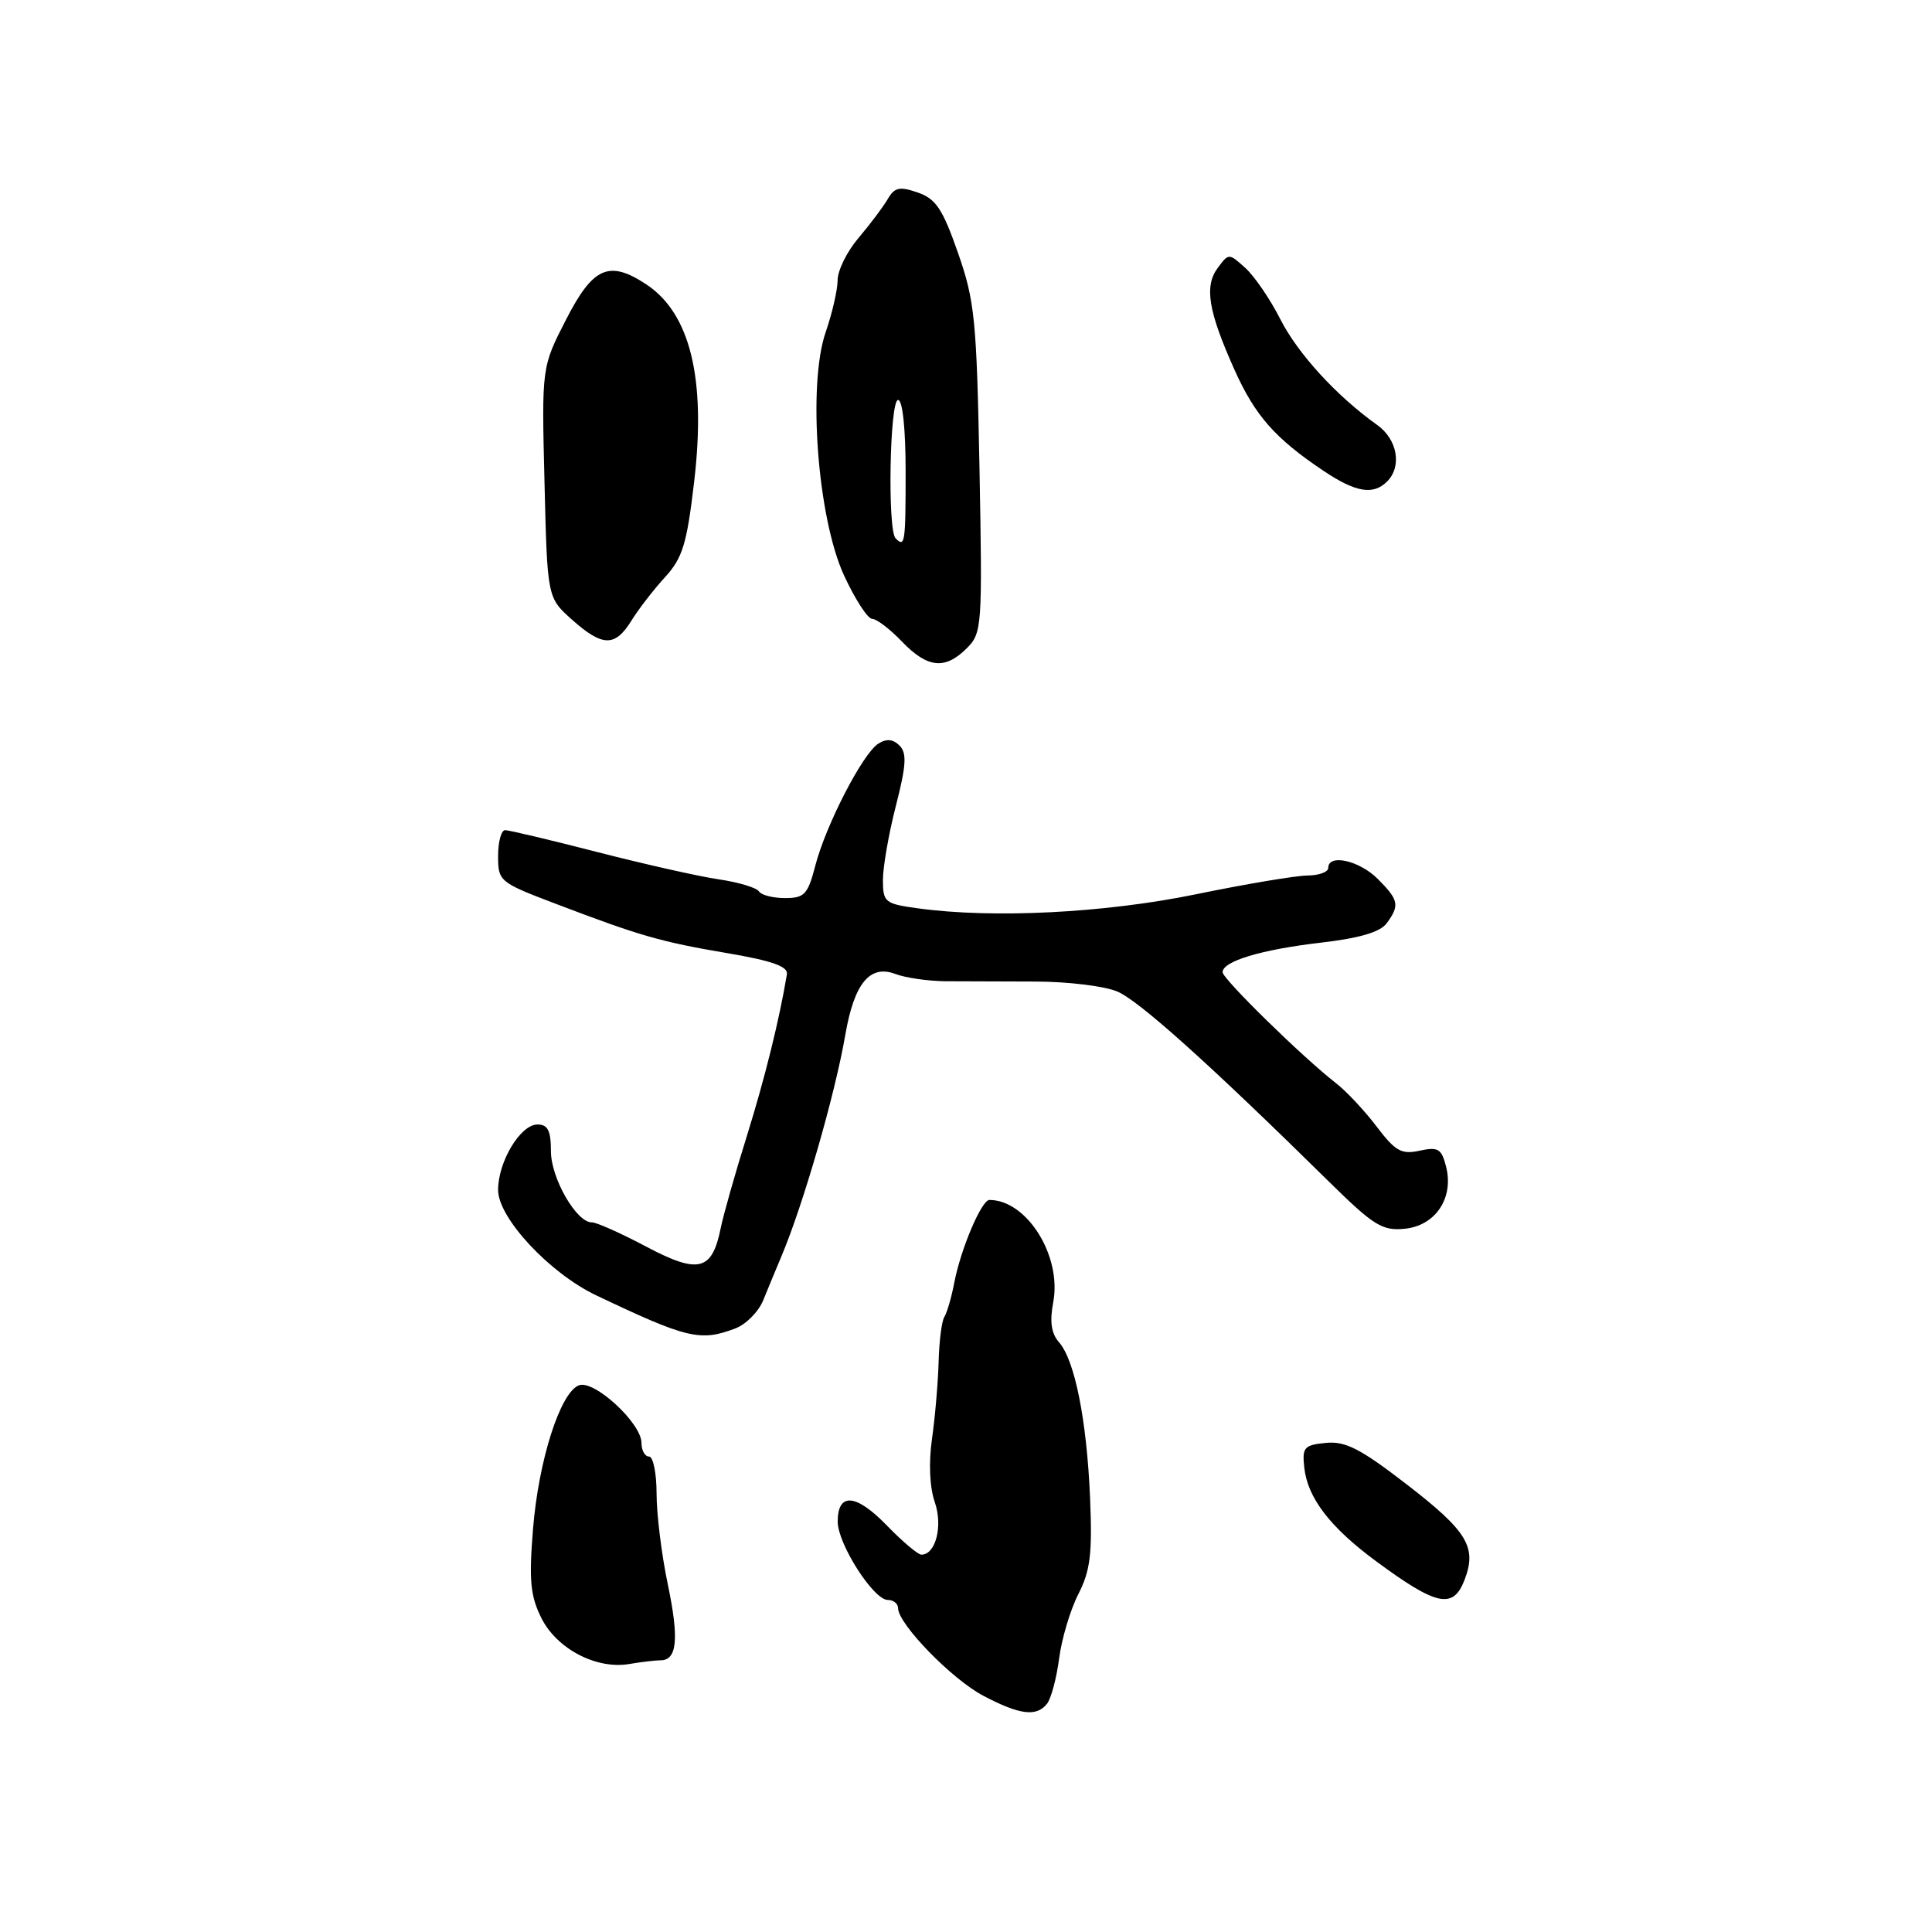 <?xml version="1.0" encoding="UTF-8" standalone="no"?>
<!DOCTYPE svg PUBLIC "-//W3C//DTD SVG 1.1//EN" "http://www.w3.org/Graphics/SVG/1.1/DTD/svg11.dtd" >
<svg xmlns="http://www.w3.org/2000/svg" xmlns:xlink="http://www.w3.org/1999/xlink" version="1.1" viewBox="0 0 256 256">
 <g >
 <path fill="currentColor"
d=" M 138.74 225.75 C 139.28 225.06 140.00 222.36 140.34 219.75 C 140.68 217.13 141.83 213.29 142.89 211.22 C 144.48 208.11 144.75 205.86 144.44 198.47 C 144.00 188.16 142.42 180.23 140.32 177.85 C 139.30 176.69 139.07 175.12 139.56 172.54 C 140.71 166.42 136.07 159.00 131.10 159.00 C 130.06 159.00 127.29 165.52 126.44 170.00 C 126.07 171.93 125.48 173.95 125.13 174.50 C 124.78 175.05 124.44 177.75 124.37 180.50 C 124.29 183.25 123.90 187.83 123.49 190.68 C 123.04 193.85 123.19 197.10 123.86 199.03 C 124.96 202.19 123.99 206.00 122.09 206.00 C 121.63 206.00 119.55 204.24 117.47 202.09 C 113.40 197.91 111.00 197.73 111.00 201.63 C 111.00 204.58 115.75 212.00 117.63 212.00 C 118.38 212.00 119.00 212.49 119.00 213.09 C 119.00 215.18 126.14 222.52 130.30 224.70 C 135.13 227.24 137.35 227.52 138.74 225.75 Z  M 87.52 220.00 C 89.73 220.00 90.00 217.14 88.48 209.90 C 87.67 206.04 87.00 200.65 87.00 197.93 C 87.00 195.22 86.55 193.00 86.00 193.00 C 85.45 193.00 85.00 192.19 85.00 191.20 C 85.00 188.57 78.72 182.79 76.71 183.56 C 74.23 184.51 71.35 193.54 70.62 202.68 C 70.08 209.41 70.28 211.48 71.73 214.39 C 73.77 218.48 79.01 221.23 83.38 220.49 C 84.96 220.22 86.82 220.00 87.52 220.00 Z  M 194.08 209.29 C 195.71 205.00 194.43 202.89 186.40 196.69 C 180.27 191.96 178.28 190.94 175.69 191.19 C 172.81 191.47 172.53 191.79 172.82 194.44 C 173.25 198.48 176.25 202.38 182.35 206.88 C 190.42 212.83 192.57 213.27 194.08 209.29 Z  M 97.45 176.02 C 98.86 175.48 100.53 173.79 101.14 172.27 C 101.76 170.75 102.83 168.15 103.53 166.50 C 106.44 159.61 110.65 145.01 112.01 137.11 C 113.19 130.29 115.26 127.77 118.65 129.06 C 120.00 129.57 122.99 130.00 125.30 130.02 C 127.61 130.03 132.98 130.05 137.23 130.06 C 141.48 130.07 146.35 130.66 148.04 131.38 C 150.91 132.58 160.29 141.01 176.13 156.61 C 181.99 162.38 183.16 163.11 186.10 162.82 C 190.20 162.43 192.66 158.76 191.62 154.61 C 191.01 152.21 190.57 151.94 188.12 152.47 C 185.71 153.00 184.90 152.55 182.43 149.30 C 180.85 147.21 178.42 144.61 177.03 143.53 C 172.58 140.07 162.00 129.71 162.00 128.82 C 162.00 127.37 167.11 125.83 175.00 124.91 C 180.17 124.31 182.88 123.51 183.75 122.33 C 185.49 119.95 185.35 119.26 182.55 116.45 C 180.10 114.01 176.00 113.10 176.00 115.00 C 176.00 115.55 174.76 116.00 173.25 116.01 C 171.74 116.02 165.10 117.13 158.50 118.49 C 146.38 120.98 131.63 121.73 121.64 120.36 C 117.25 119.76 117.00 119.56 116.99 116.61 C 116.99 114.90 117.76 110.47 118.71 106.77 C 120.09 101.40 120.18 99.78 119.19 98.79 C 118.33 97.93 117.46 97.85 116.38 98.54 C 114.32 99.83 109.41 109.35 108.02 114.75 C 107.04 118.52 106.59 119.00 104.02 119.00 C 102.42 119.00 100.87 118.60 100.57 118.12 C 100.27 117.63 97.88 116.91 95.26 116.52 C 92.64 116.14 85.41 114.51 79.18 112.91 C 72.96 111.31 67.45 110.00 66.93 110.00 C 66.42 110.00 66.00 111.54 66.00 113.43 C 66.00 116.78 66.16 116.92 73.75 119.80 C 84.83 124.02 87.53 124.80 96.50 126.32 C 102.32 127.31 104.44 128.07 104.27 129.09 C 103.27 135.11 101.35 142.87 98.97 150.50 C 97.42 155.45 95.87 160.93 95.51 162.68 C 94.36 168.41 92.58 168.86 85.64 165.19 C 82.26 163.40 79.02 161.96 78.44 161.97 C 76.40 162.03 73.00 156.12 73.00 152.54 C 73.00 149.81 72.59 149.00 71.22 149.00 C 68.96 149.00 66.00 153.92 66.00 157.68 C 66.00 161.38 72.82 168.70 79.00 171.64 C 91.07 177.38 92.79 177.79 97.45 176.02 Z  M 128.10 85.90 C 130.12 83.88 130.18 83.08 129.79 62.15 C 129.41 42.38 129.17 39.89 126.94 33.51 C 124.90 27.68 124.02 26.35 121.61 25.51 C 119.18 24.67 118.53 24.82 117.61 26.41 C 117.00 27.45 115.26 29.76 113.75 31.54 C 112.24 33.31 110.99 35.83 110.99 37.13 C 110.98 38.43 110.27 41.51 109.42 43.97 C 106.99 50.94 108.32 68.61 111.84 76.25 C 113.30 79.41 114.98 82.00 115.56 82.00 C 116.15 82.00 117.92 83.35 119.50 85.00 C 122.89 88.53 125.22 88.78 128.10 85.90 Z  M 83.66 82.25 C 84.59 80.74 86.59 78.15 88.10 76.50 C 90.45 73.93 91.01 72.10 91.98 63.82 C 93.58 50.17 91.47 41.50 85.59 37.65 C 80.70 34.44 78.58 35.38 75.02 42.32 C 71.77 48.64 71.77 48.64 72.15 63.91 C 72.52 79.18 72.52 79.18 75.77 82.09 C 79.83 85.71 81.49 85.75 83.66 82.25 Z  M 183.80 63.80 C 185.80 61.80 185.17 58.21 182.47 56.30 C 177.11 52.48 171.97 46.87 169.64 42.28 C 168.31 39.65 166.23 36.61 165.02 35.51 C 162.82 33.53 162.82 33.53 161.35 35.51 C 159.55 37.94 160.10 41.24 163.59 49.03 C 166.32 55.10 168.97 58.10 175.39 62.40 C 179.65 65.25 181.96 65.64 183.80 63.80 Z  M 118.67 71.33 C 117.58 70.24 117.89 53.00 119.00 53.00 C 119.60 53.00 120.00 56.83 120.00 62.50 C 120.00 72.00 119.91 72.58 118.67 71.33 Z "/>
</g>
</svg>